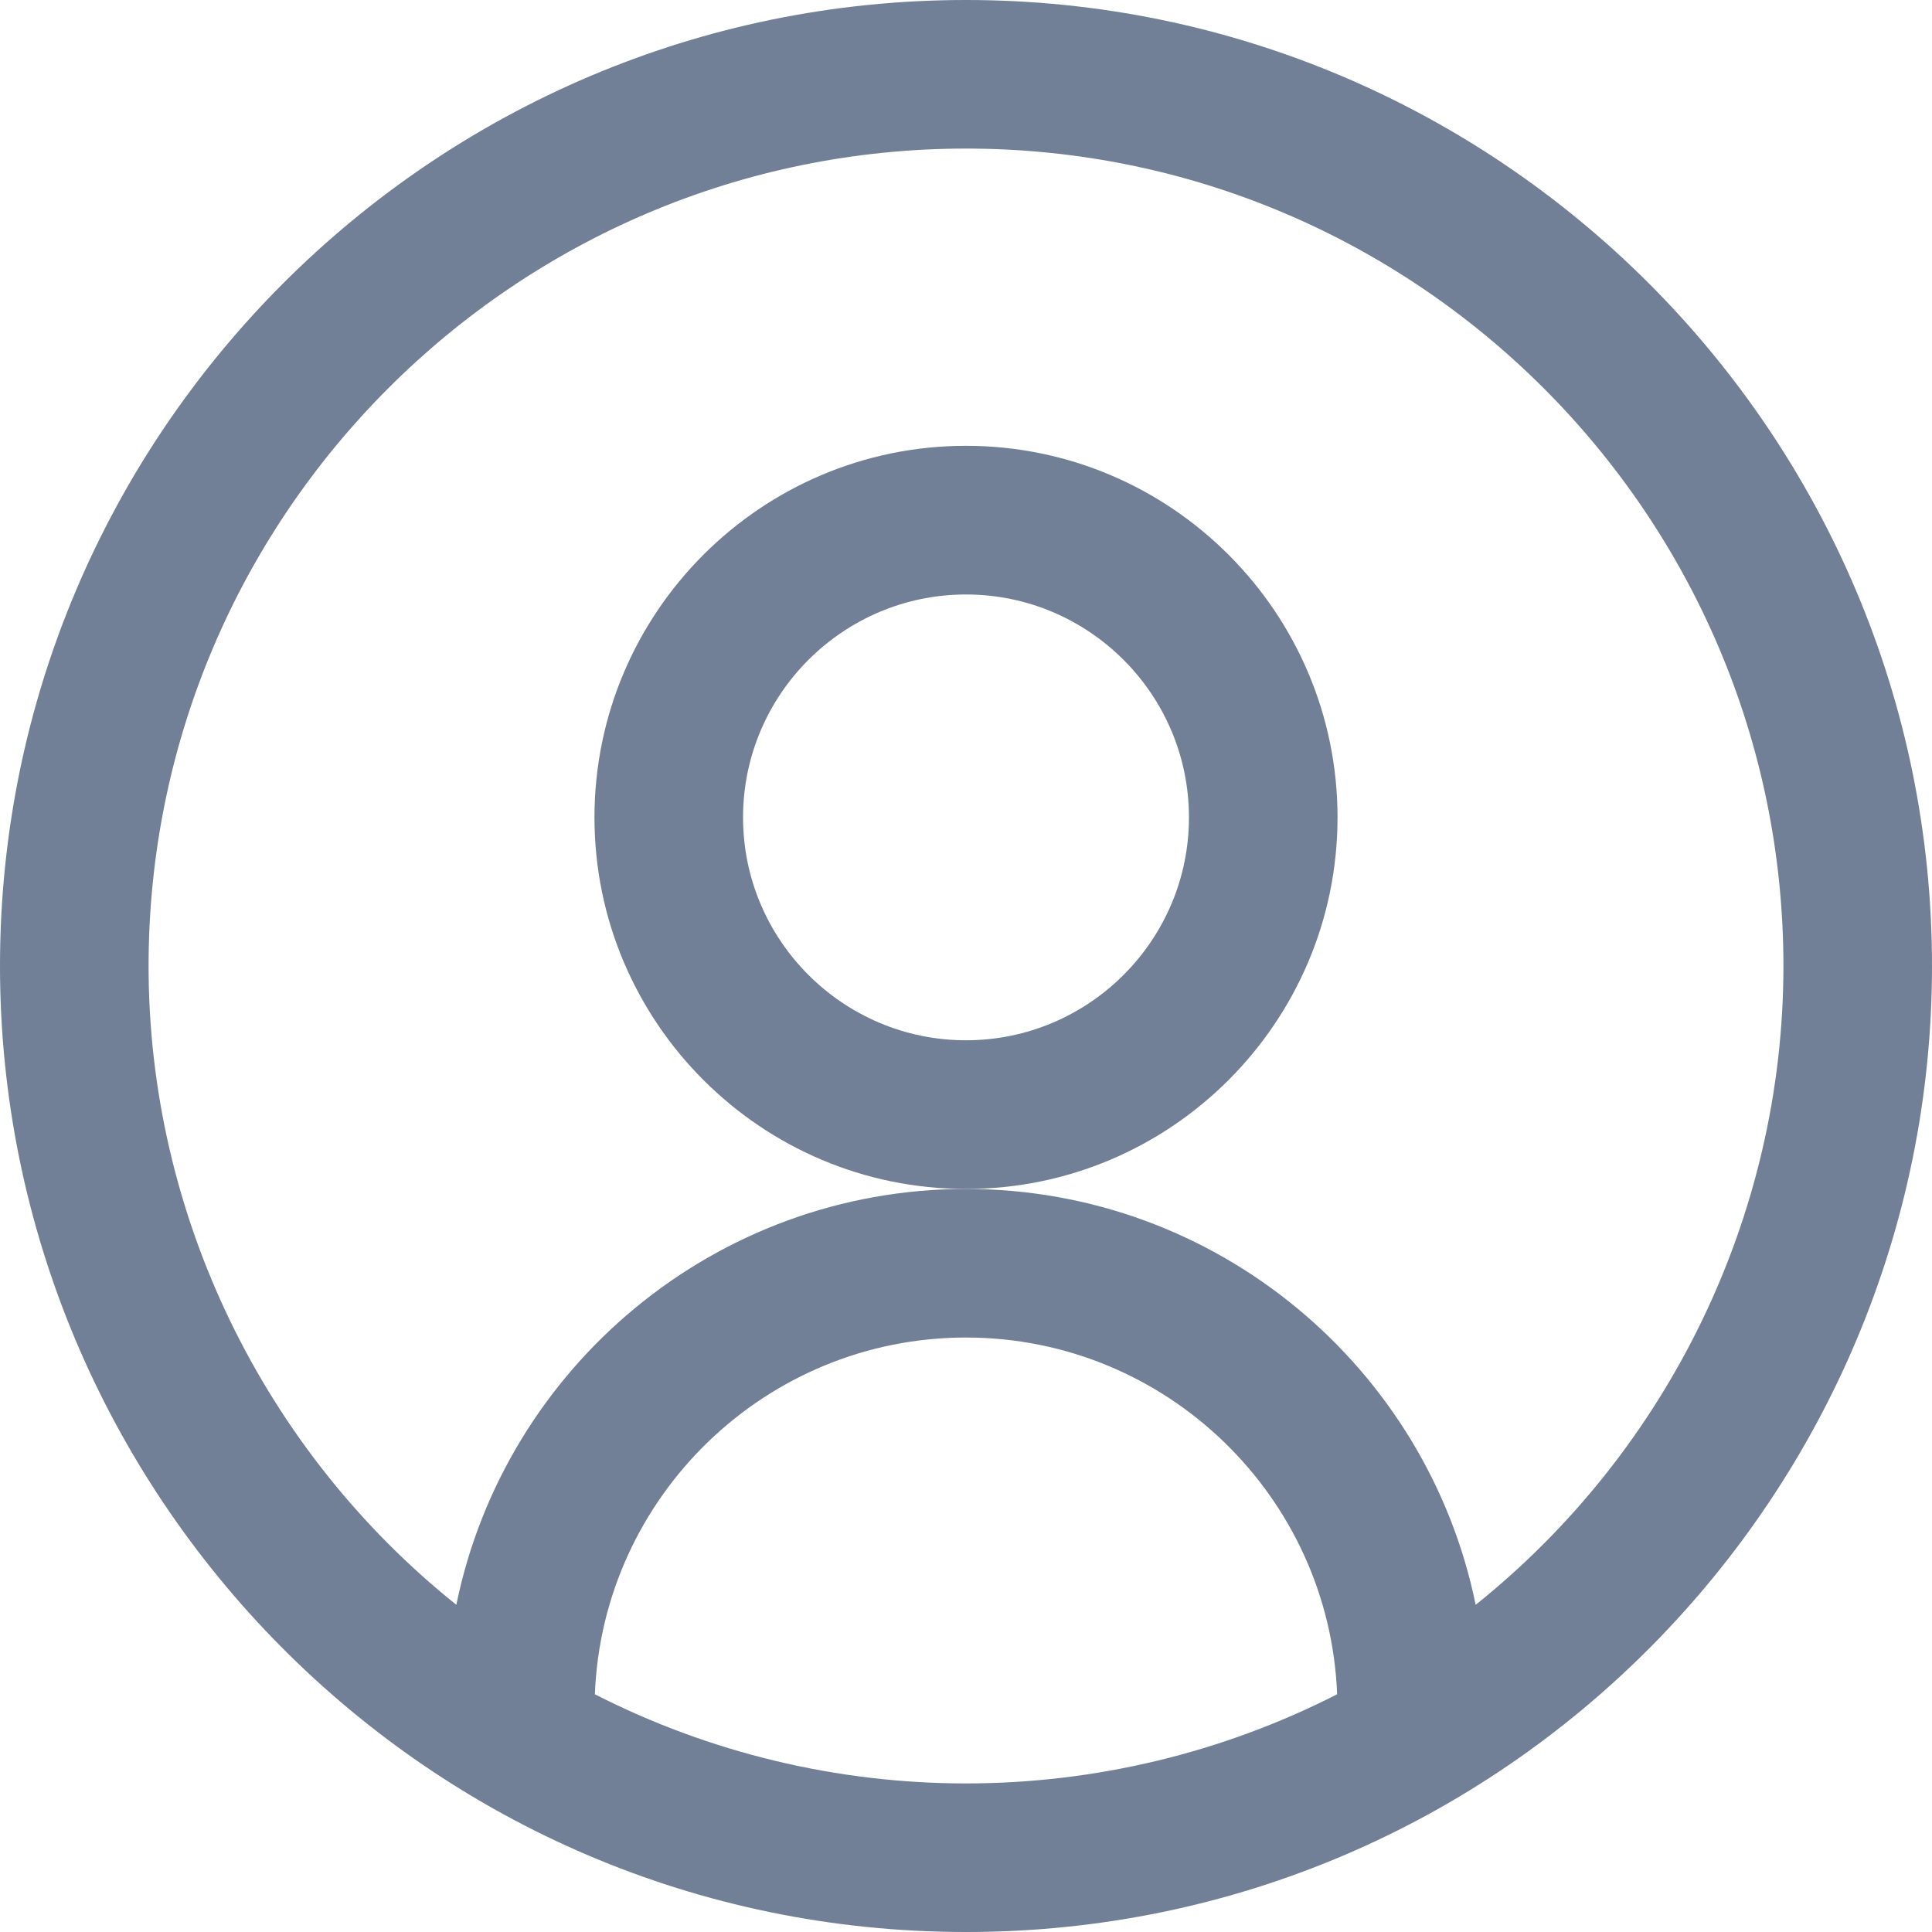 <?xml version="1.0" encoding="UTF-8"?>
<svg width="20px" height="20px" viewBox="0 0 20 20" version="1.1" xmlns="http://www.w3.org/2000/svg" xmlns:xlink="http://www.w3.org/1999/xlink">
    <!-- Generator: Sketch 54.1 (76490) - https://sketchapp.com -->
    <title>change</title>
    <desc>Created with Sketch.</desc>
    <g id="Symbols" stroke="none" stroke-width="1" fill="none" fill-rule="evenodd">
        <g id="icon-analytics" transform="translate(-2, -2)" fill="#718096" fill-rule="nonzero">
            <g id="change" transform="translate(2, 2)">
                <path d="M13.846,8.462 C13.846,6.341 12.121,4.615 10,4.615 C7.879,4.615 6.154,6.341 6.154,8.462 C6.154,10.582 7.879,12.308 10,12.308 C12.121,12.308 13.846,10.582 13.846,8.462 Z M10,10.769 C8.728,10.769 7.692,9.734 7.692,8.462 C7.692,7.189 8.728,6.154 10,6.154 C11.272,6.154 12.308,7.189 12.308,8.462 C12.308,9.734 11.272,10.769 10,10.769 Z" id="Shape"></path>
                <path d="M10,20 C15.581,20 20,15.45 20,10 C20,4.486 15.514,0 10,0 C4.486,0 0,4.486 0,10 C0,15.45 4.418,20 10,20 Z M6.158,17.539 C6.238,15.489 7.93,13.846 10,13.846 C12.07,13.846 13.762,15.489 13.842,17.539 C12.659,18.143 11.34,18.462 10,18.462 C8.66,18.462 7.341,18.143 6.158,17.539 Z M10,1.538 C14.666,1.538 18.462,5.334 18.462,10 C18.462,12.585 17.266,15.02 15.276,16.613 C14.775,14.159 12.6,12.308 10,12.308 C7.4,12.308 5.225,14.159 4.724,16.613 C2.734,15.02 1.538,12.585 1.538,10 C1.538,5.334 5.334,1.538 10,1.538 Z" id="Shape"></path>
            </g>
        </g>
    </g>
</svg>
